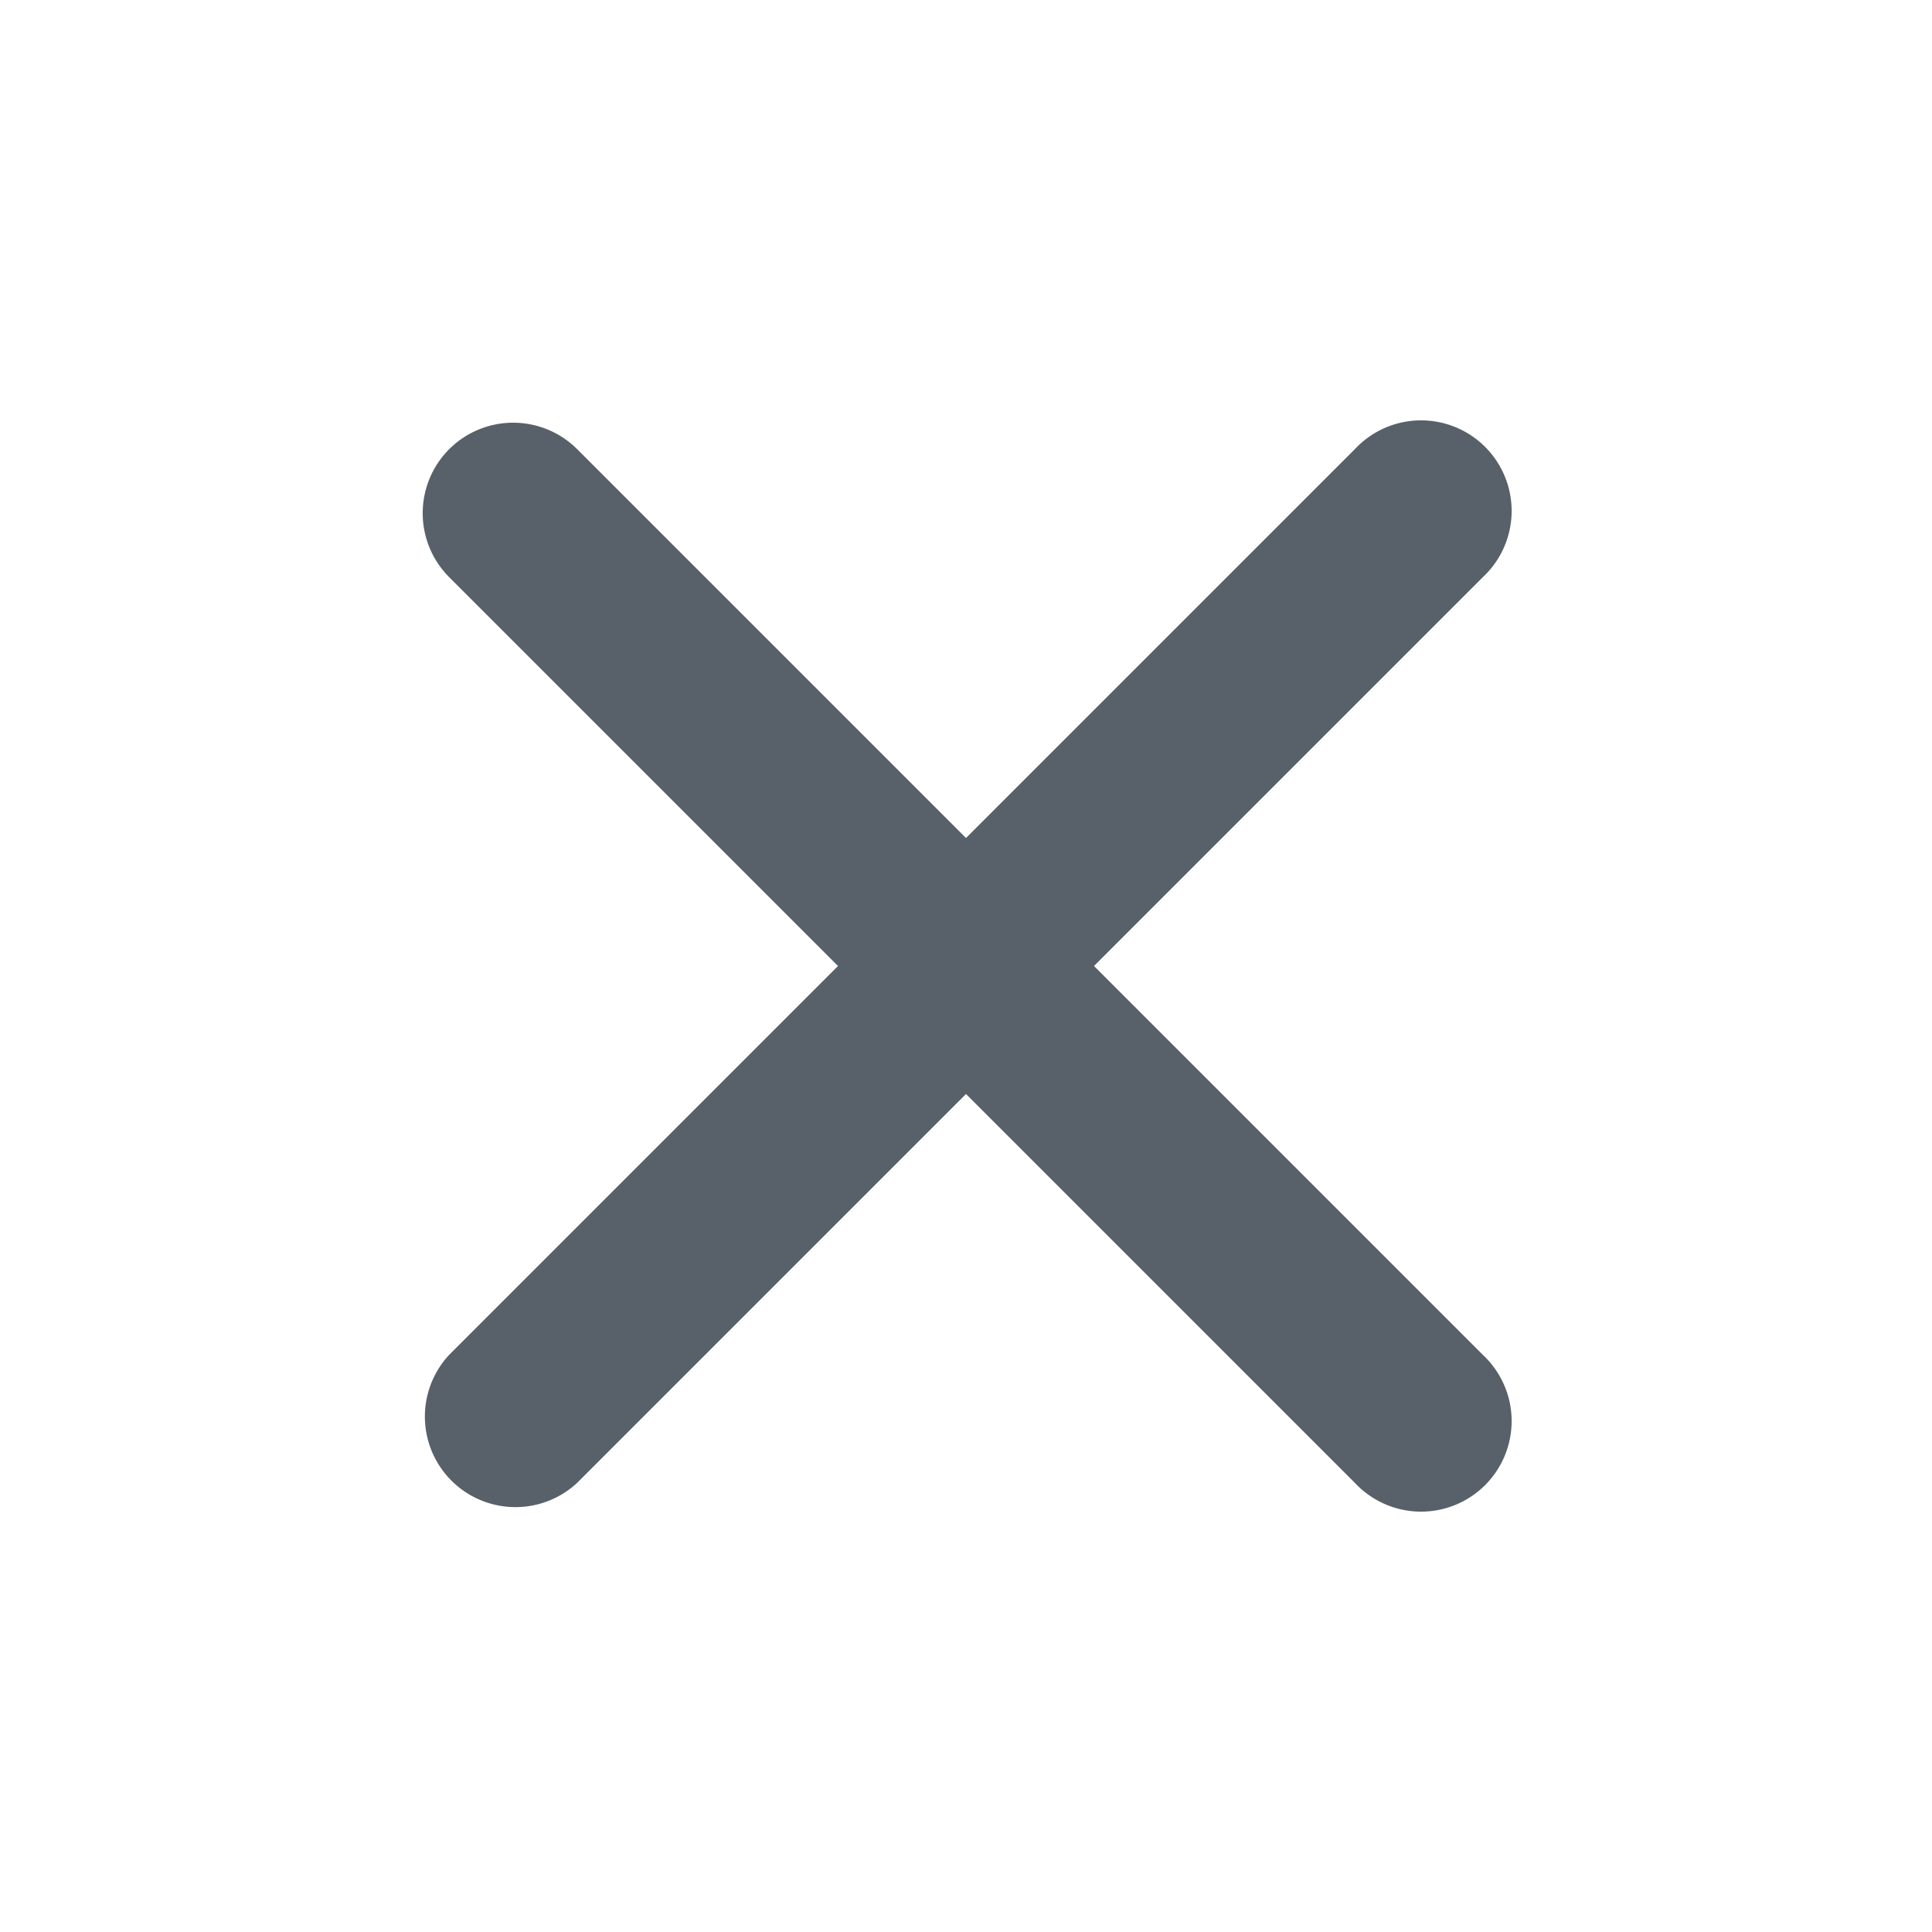<svg xmlns="http://www.w3.org/2000/svg" class="octicon octicon-x" viewBox="0 0 16 16" version="1.1" width="16" height="16" aria-hidden="true"><path fill-rule="evenodd" d="M3.72 3.72a.75.75 0 011.06 0L8 6.94l3.22-3.22a.75.75 0 111.06 1.06L9.06 8l3.22 3.22a.75.75 0 11-1.06 1.06L8 9.06l-3.22 3.22a.75.75 0 01-1.06-1.06L6.94 8 3.72 4.78a.75.75 0 010-1.06z" fill="#586069"></path></svg>